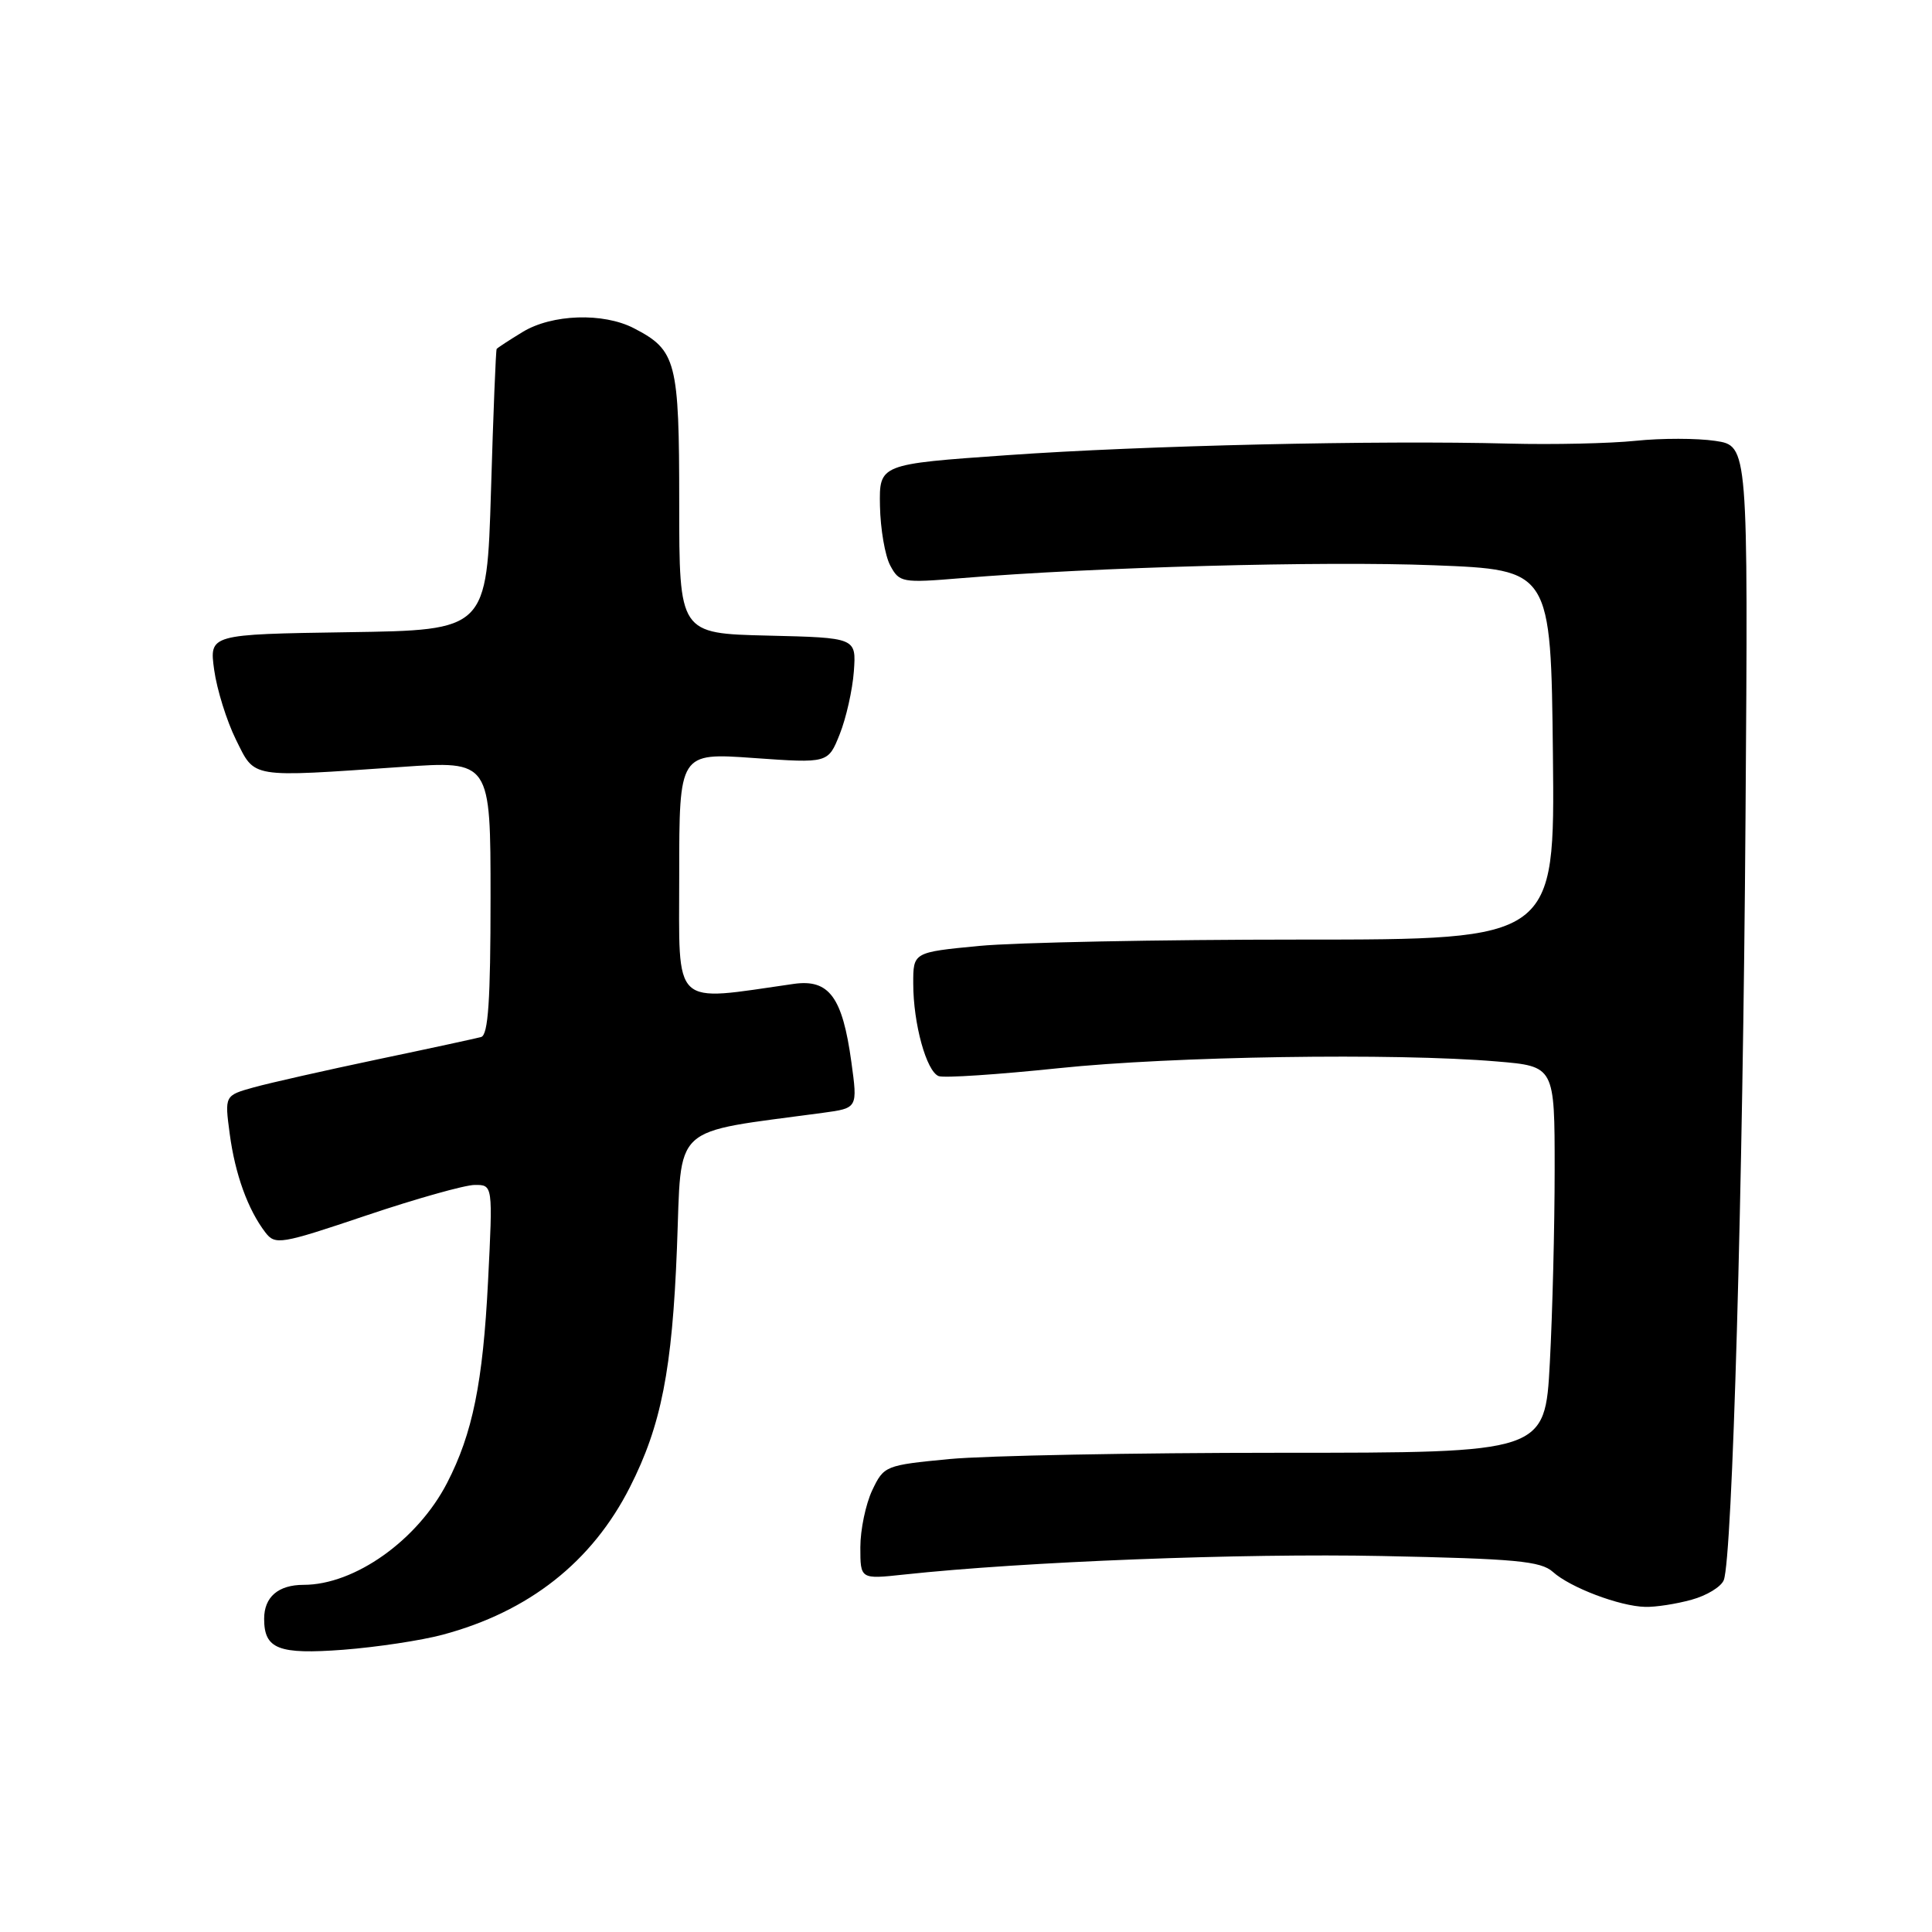 <?xml version="1.0" encoding="UTF-8" standalone="no"?>
<!DOCTYPE svg PUBLIC "-//W3C//DTD SVG 1.1//EN" "http://www.w3.org/Graphics/SVG/1.1/DTD/svg11.dtd" >
<svg xmlns="http://www.w3.org/2000/svg" xmlns:xlink="http://www.w3.org/1999/xlink" version="1.1" viewBox="0 0 256 256">
 <g >
 <path fill="currentColor"
d=" M 58.65 216.61 C 70.09 213.55 78.45 206.96 83.47 197.05 C 87.62 188.88 89.07 181.48 89.70 165.36 C 90.36 148.64 88.65 150.22 109.07 147.45 C 113.65 146.83 113.65 146.83 112.81 140.72 C 111.63 132.11 109.86 129.71 105.18 130.37 C 88.85 132.70 90.00 133.80 90.00 115.94 C 90.00 99.74 90.00 99.74 99.86 100.44 C 109.73 101.14 109.73 101.14 111.27 97.28 C 112.12 95.15 112.96 91.41 113.14 88.96 C 113.46 84.50 113.46 84.50 101.73 84.22 C 90.00 83.94 90.00 83.94 90.00 66.69 C 90.00 47.83 89.63 46.41 83.99 43.49 C 79.92 41.39 73.14 41.62 69.25 43.99 C 67.46 45.08 65.91 46.09 65.81 46.24 C 65.70 46.38 65.36 54.83 65.06 65.00 C 64.50 83.50 64.50 83.50 46.12 83.77 C 27.73 84.05 27.73 84.05 28.38 88.77 C 28.74 91.37 30.04 95.53 31.26 98.00 C 33.84 103.18 32.88 103.02 53.25 101.62 C 65.00 100.80 65.00 100.80 65.00 118.93 C 65.00 132.59 64.69 137.15 63.75 137.41 C 63.06 137.60 56.88 138.94 50.00 140.38 C 43.12 141.83 35.76 143.49 33.63 144.08 C 29.76 145.16 29.76 145.16 30.44 150.25 C 31.15 155.58 32.84 160.27 35.16 163.30 C 36.47 165.00 37.15 164.89 48.52 161.06 C 55.11 158.84 61.58 157.02 62.90 157.01 C 65.31 157.00 65.31 157.00 64.67 169.75 C 63.99 183.22 62.62 189.95 59.24 196.50 C 55.32 204.09 47.00 210.00 40.23 210.00 C 36.87 210.00 35.00 211.61 35.00 214.50 C 35.00 218.51 36.89 219.25 45.50 218.60 C 49.90 218.26 55.82 217.37 58.65 216.61 Z  M 224.15 211.97 C 226.16 211.42 228.07 210.25 228.41 209.37 C 229.55 206.39 230.95 157.56 231.29 108.28 C 231.64 59.07 231.64 59.07 227.29 58.42 C 224.90 58.06 220.14 58.05 216.72 58.41 C 213.30 58.76 205.78 58.93 200.00 58.78 C 182.65 58.32 151.58 59.03 133.50 60.31 C 116.50 61.50 116.50 61.50 116.60 67.04 C 116.66 70.09 117.27 73.64 117.96 74.93 C 119.17 77.19 119.52 77.26 127.36 76.61 C 145.02 75.15 175.28 74.32 190.00 74.90 C 205.50 75.50 205.50 75.50 205.77 100.00 C 206.03 124.50 206.03 124.50 172.27 124.50 C 153.70 124.50 134.56 124.88 129.75 125.34 C 121.00 126.18 121.00 126.18 121.01 130.34 C 121.01 135.65 122.76 141.97 124.38 142.59 C 125.08 142.86 132.24 142.38 140.29 141.54 C 155.37 139.96 184.82 139.50 198.35 140.65 C 206.00 141.29 206.00 141.29 206.00 154.99 C 206.00 162.52 205.71 174.04 205.36 180.59 C 204.72 192.50 204.72 192.50 169.61 192.50 C 150.30 192.50 130.60 192.88 125.82 193.33 C 117.29 194.15 117.12 194.22 115.57 197.48 C 114.71 199.31 114.00 202.70 114.00 205.03 C 114.00 209.26 114.00 209.26 119.75 208.64 C 135.74 206.92 164.57 205.80 183.11 206.18 C 200.84 206.54 204.17 206.85 205.77 208.29 C 208.05 210.35 214.60 212.84 218.00 212.92 C 219.38 212.96 222.14 212.53 224.15 211.97 Z "/>
</g>
</svg>